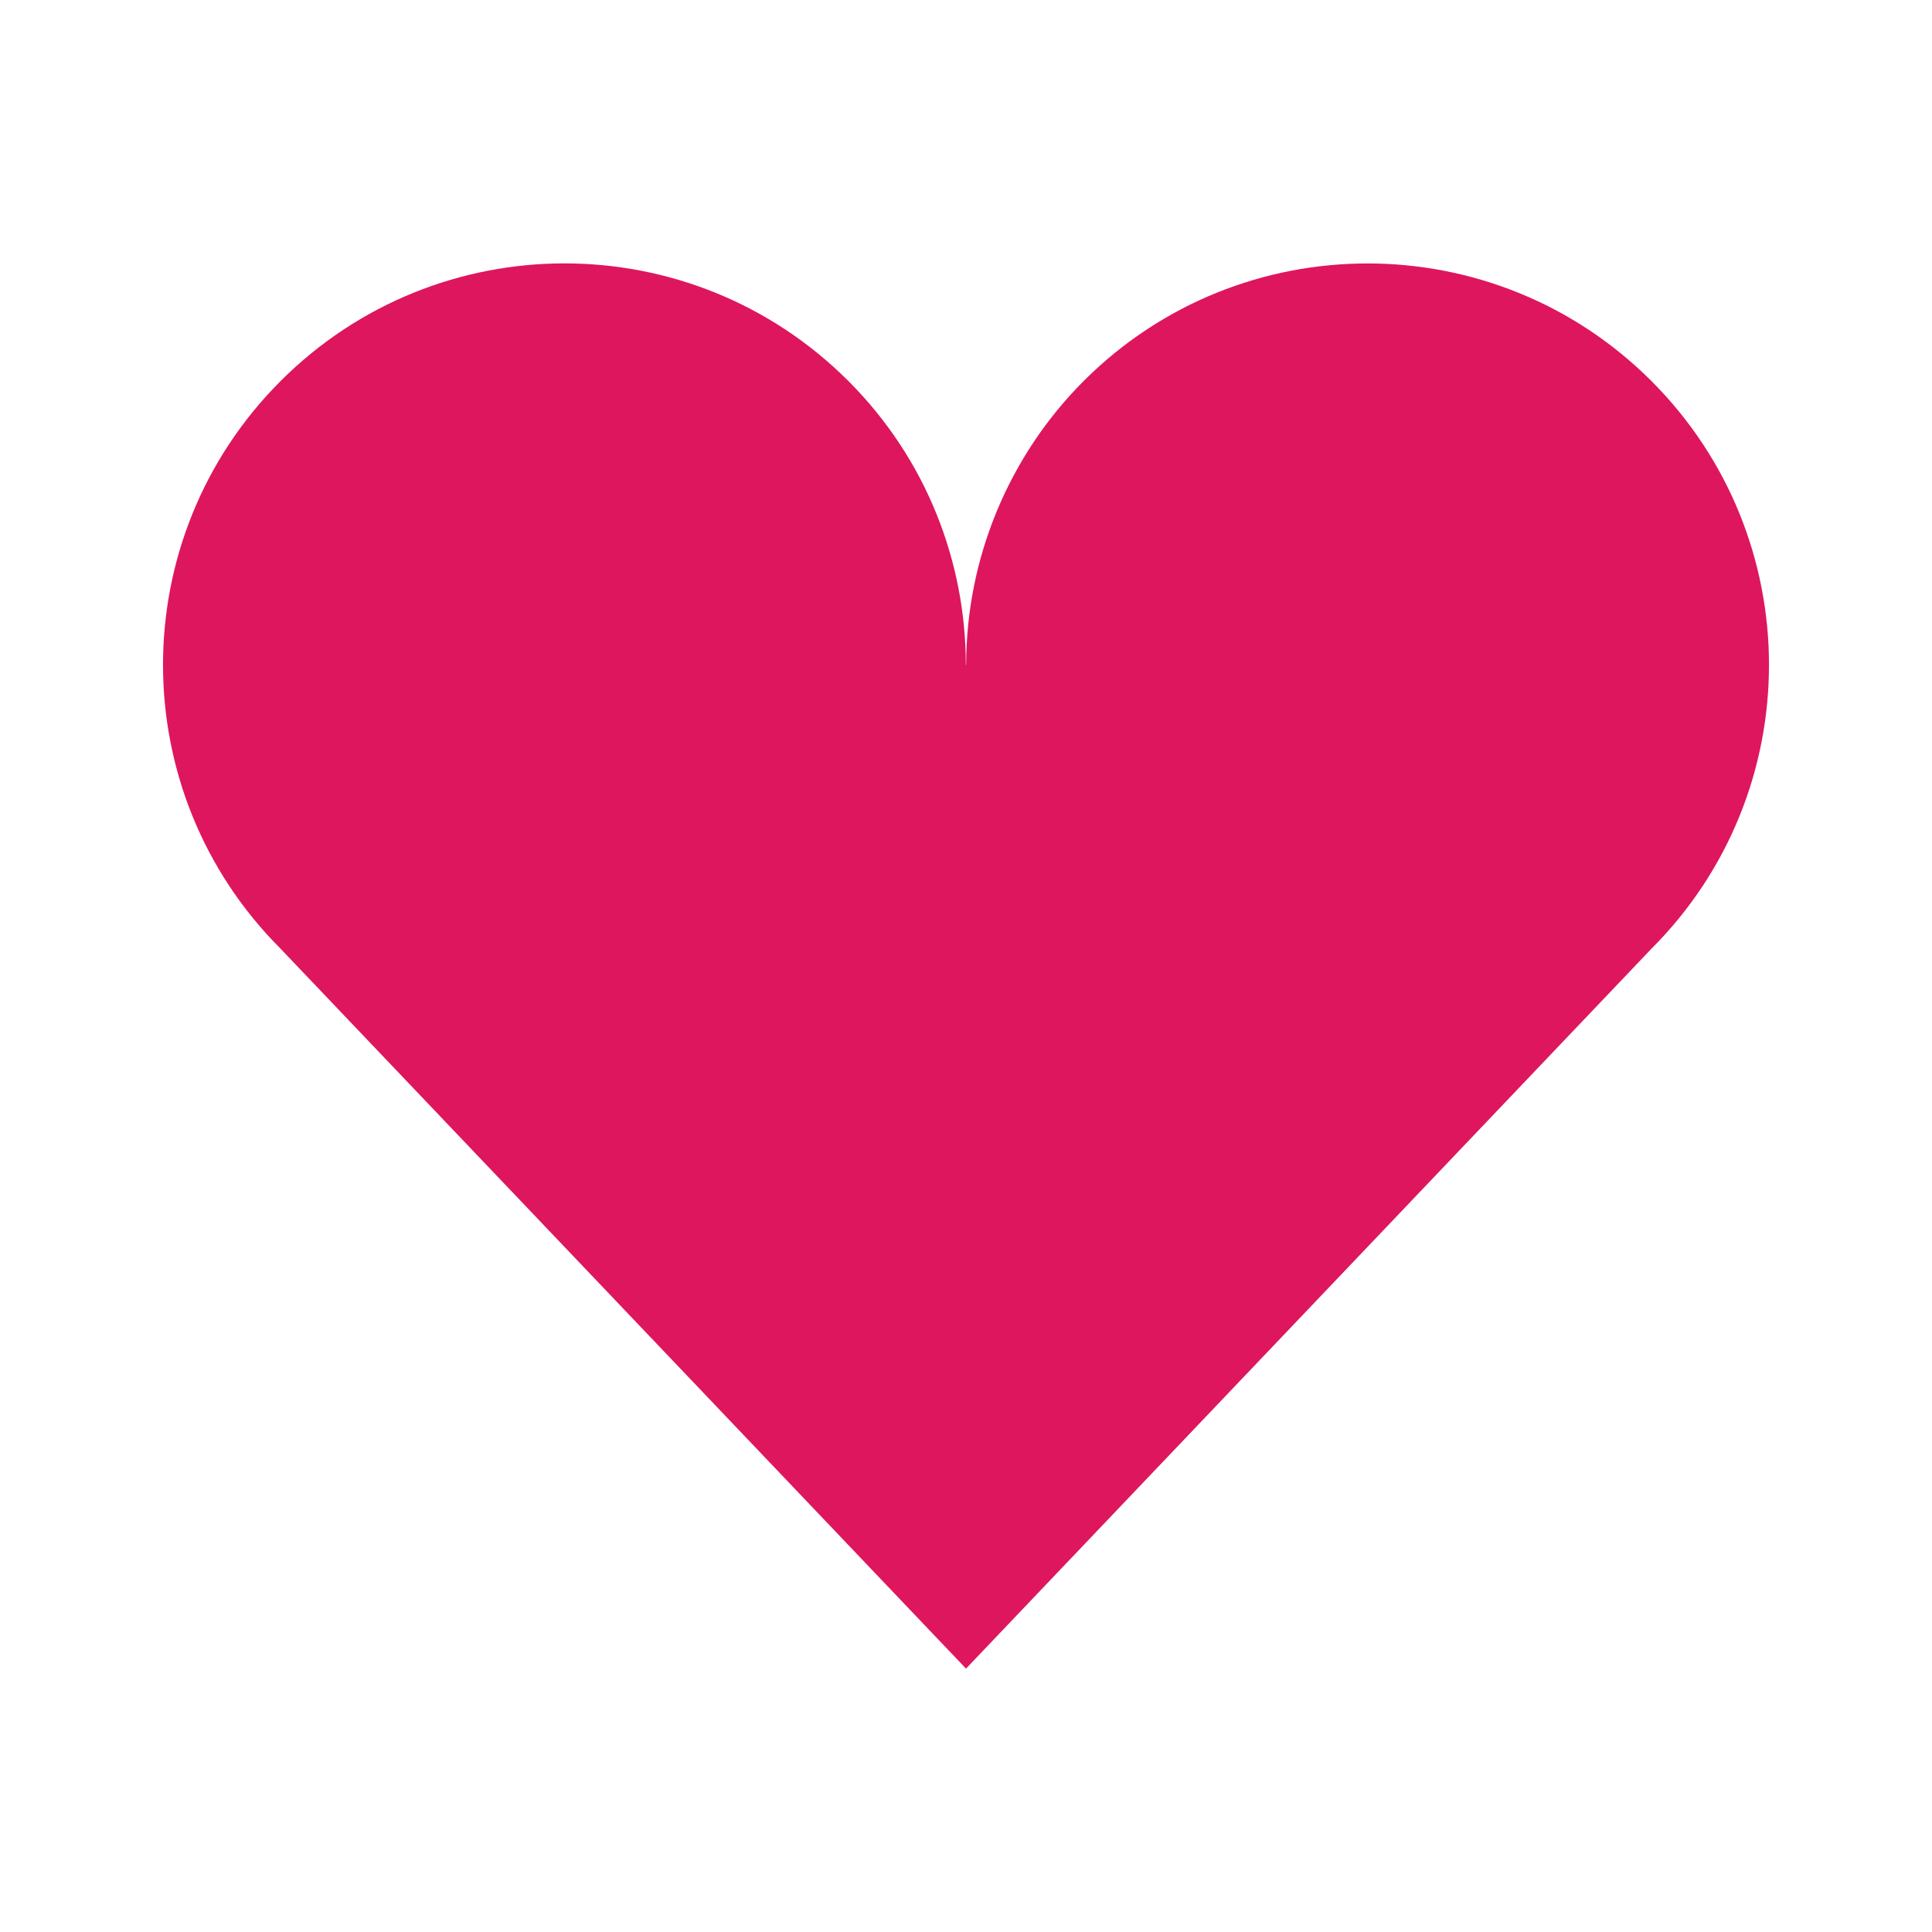 <?xml version="1.0" encoding="UTF-8" standalone="no"?>
<svg
   xmlns:dc="http://purl.org/dc/elements/1.1/"
   xmlns:cc="http://creativecommons.org/ns#"
   xmlns:rdf="http://www.w3.org/1999/02/22-rdf-syntax-ns#"
   xmlns:svg="http://www.w3.org/2000/svg"
   xmlns="http://www.w3.org/2000/svg"
   xmlns:sodipodi="http://sodipodi.sourceforge.net/DTD/sodipodi-0.dtd"
   xmlns:inkscape="http://www.inkscape.org/namespaces/inkscape"
   viewBox="0 0 256 256"
   id="svg2"
   version="1.1"
   inkscape:version="0.91 r"
   sodipodi:docname="application-community.svg"
   width="256"
   height="256">
  <defs
     id="defs14" />
  <sodipodi:namedview
     pagecolor="#ffffff"
     bordercolor="#666666"
     borderopacity="1"
     objecttolerance="10"
     gridtolerance="10"
     guidetolerance="10"
     inkscape:pageopacity="0"
     inkscape:pageshadow="2"
     inkscape:window-width="1920"
     inkscape:window-height="1056"
     id="namedview12"
     showgrid="true"
     inkscape:zoom="256"
     inkscape:cx="127.30277"
     inkscape:cy="33.865652"
     inkscape:window-x="0"
     inkscape:window-y="24"
     inkscape:window-maximized="1"
     inkscape:current-layer="svg2">
    <inkscape:grid
       type="xygrid"
       id="grid4144" />
  </sodipodi:namedview>
  <path
     style="fill:#de165e"
     d="m 74.799,34.9 c -13.616,0 -27.228,5.198 -37.616,15.586 -20.777,20.776 -20.777,54.452 0,75.228 L 128.002,221.1 218.821,125.714 c 20.772,-20.775 20.772,-54.453 0,-75.228 -20.776,-20.771 -54.456,-20.771 -75.232,0 -9.953,9.972 -15.566,23.531 -15.568,37.619 l -0.042,-0.01 C 127.966,74.498 122.791,60.861 112.415,50.486 102.027,40.098 88.415,34.9 74.799,34.9 Z"
     id="path6"
     inkscape:connector-curvature="0"
     sodipodi:nodetypes="sscccccccss" />
</svg>
